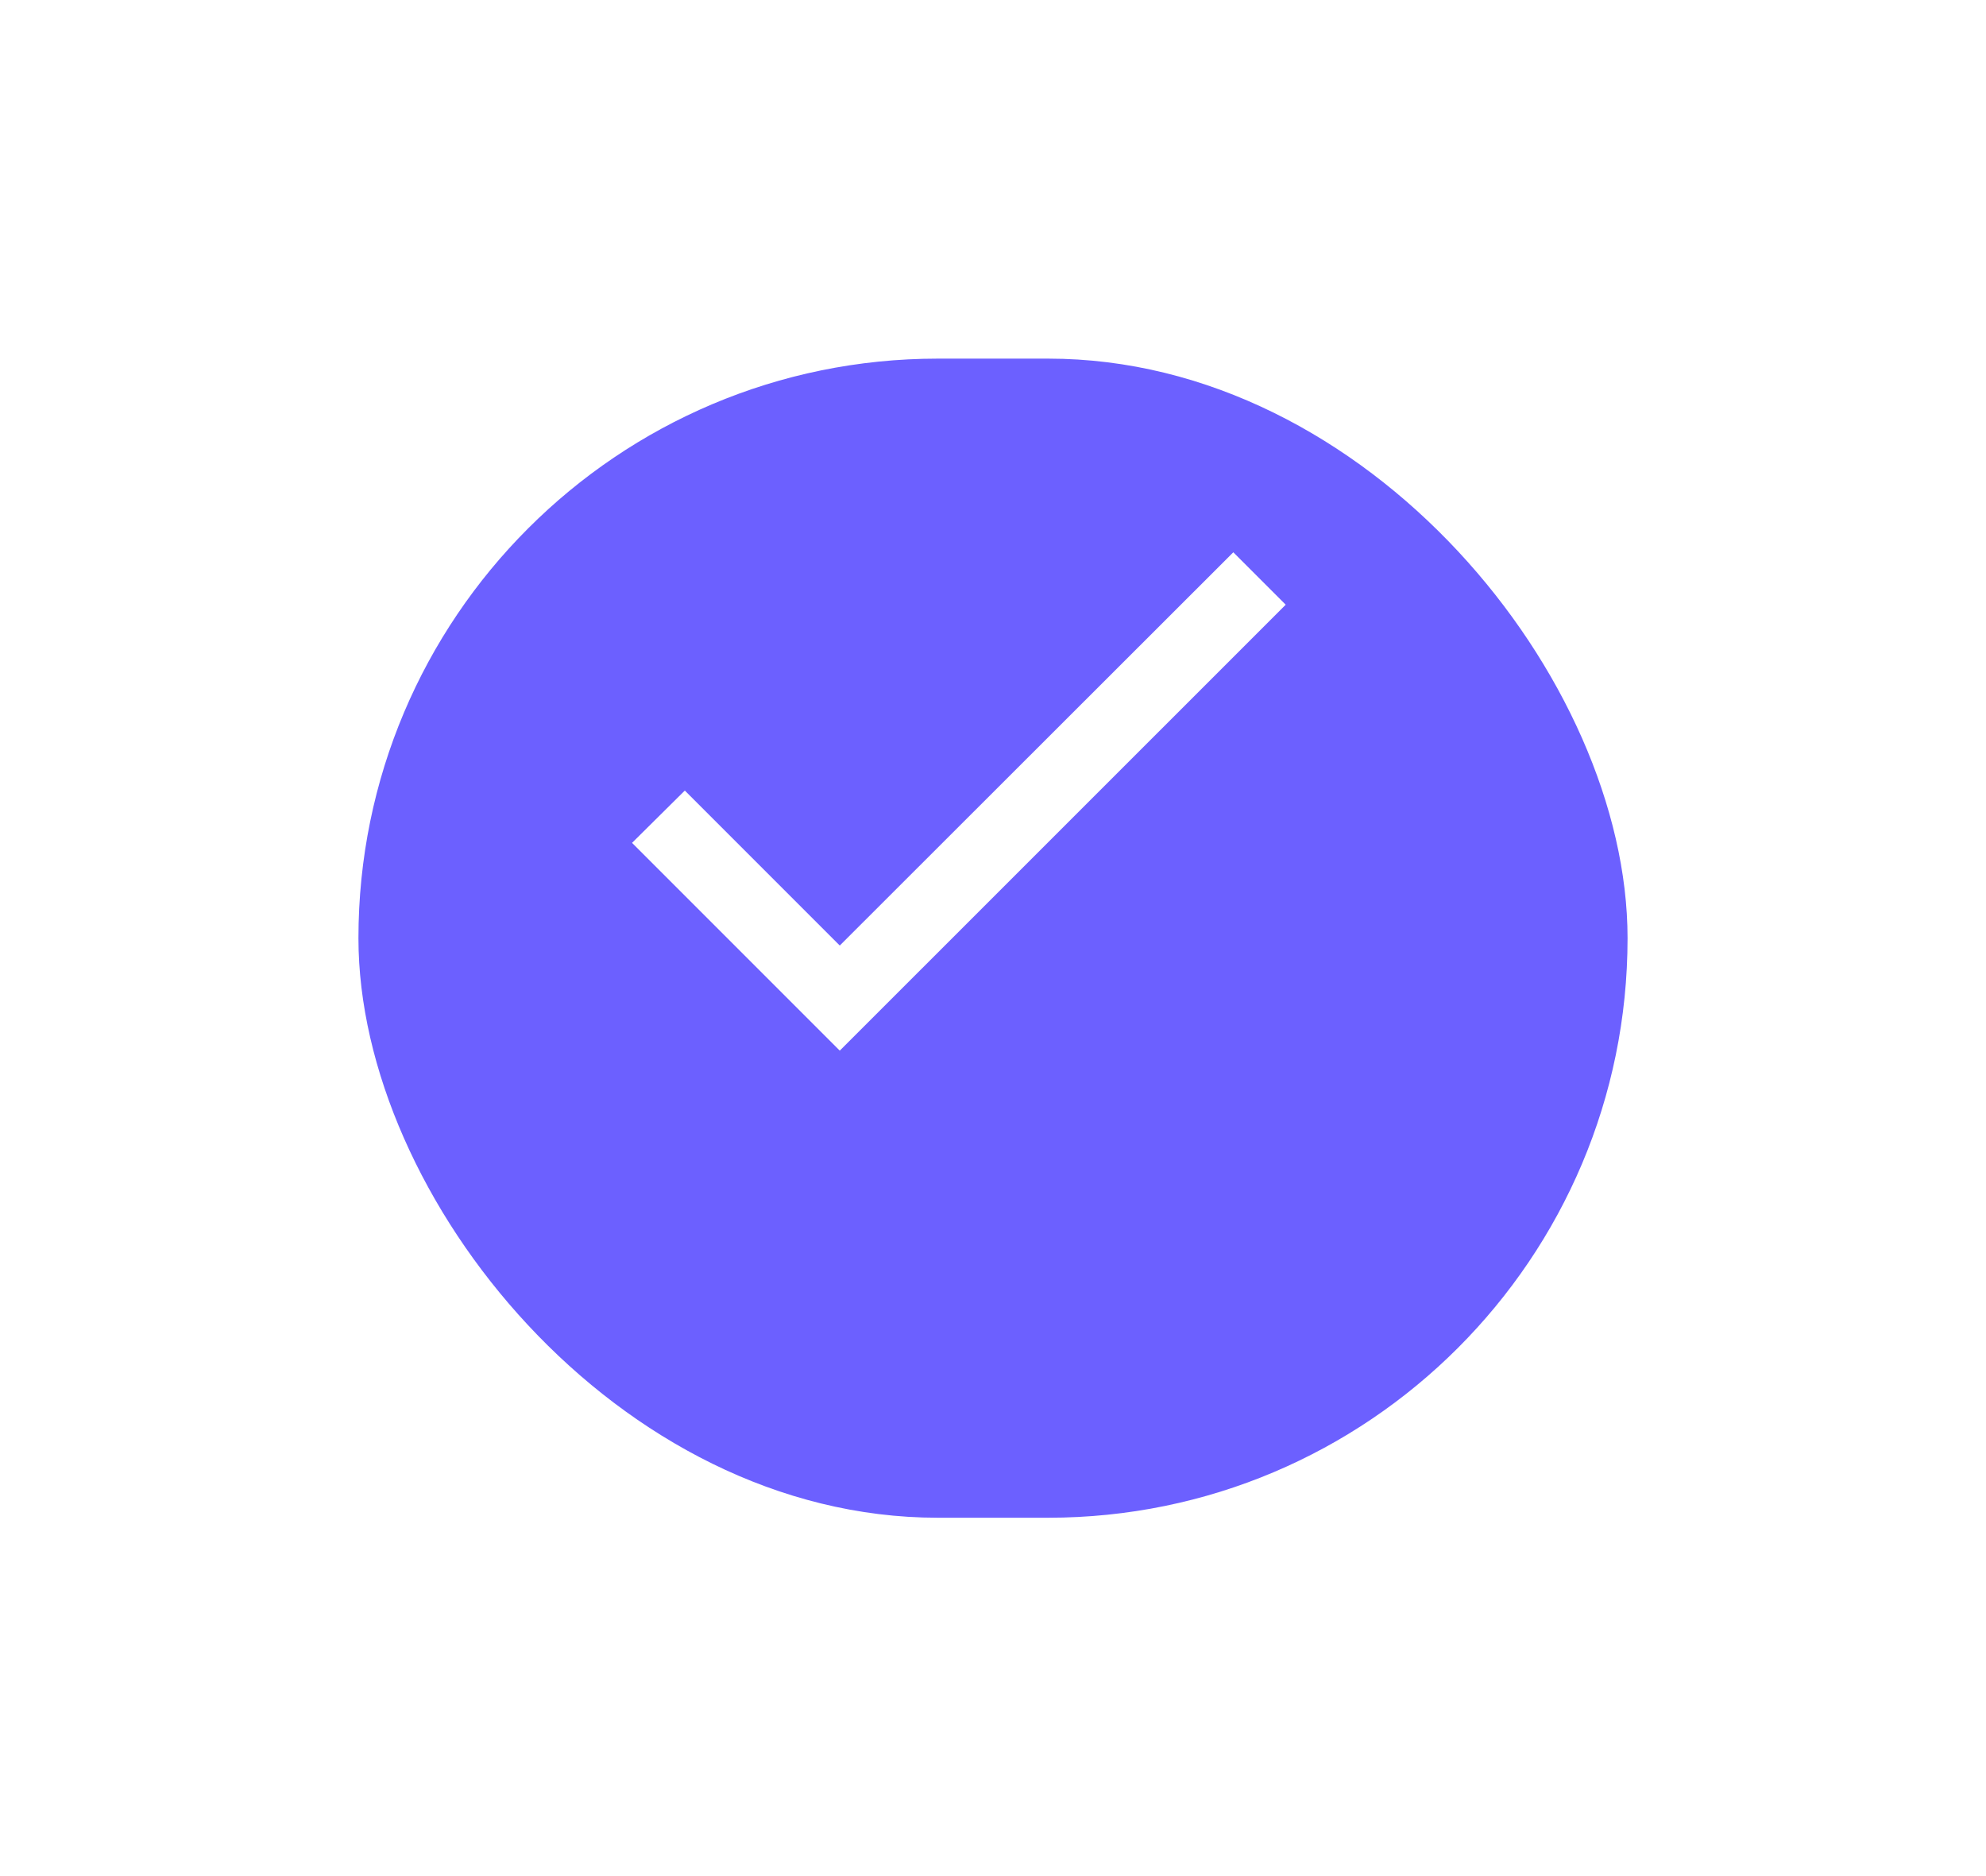 <svg xmlns="http://www.w3.org/2000/svg" xmlns:xlink="http://www.w3.org/1999/xlink" width="58.177" height="54.947" viewBox="0 0 58.177 54.947">
  <defs>
    <filter id="Rectangle_181" x="0" y="0" width="58.177" height="54.947" filterUnits="userSpaceOnUse">
      <feOffset dy="4" input="SourceAlpha"/>
      <feGaussianBlur stdDeviation="3.5" result="blur"/>
      <feFlood flood-opacity="0.161"/>
      <feComposite operator="in" in2="blur"/>
      <feComposite in="SourceGraphic"/>
    </filter>
  </defs>
  <g id="Group_569" data-name="Group 569" transform="translate(-296.5 -421.567)">
    <g transform="matrix(1, 0, 0, 1, 296.5, 421.57)" filter="url(#Rectangle_181)">
      <rect id="Rectangle_181-2" data-name="Rectangle 181" width="37.177" height="33.947" rx="16.973" transform="translate(10.5 6.5)" fill="#6c60ff"/>
    </g>
    <path id="ic_check_24px" d="M9.495,17.107,4.956,12.568,3.41,14.1l6.085,6.085L22.558,7.125,21.023,5.59Z" transform="translate(311.605 432.152)" fill="#fff"/>
  </g>
</svg>
